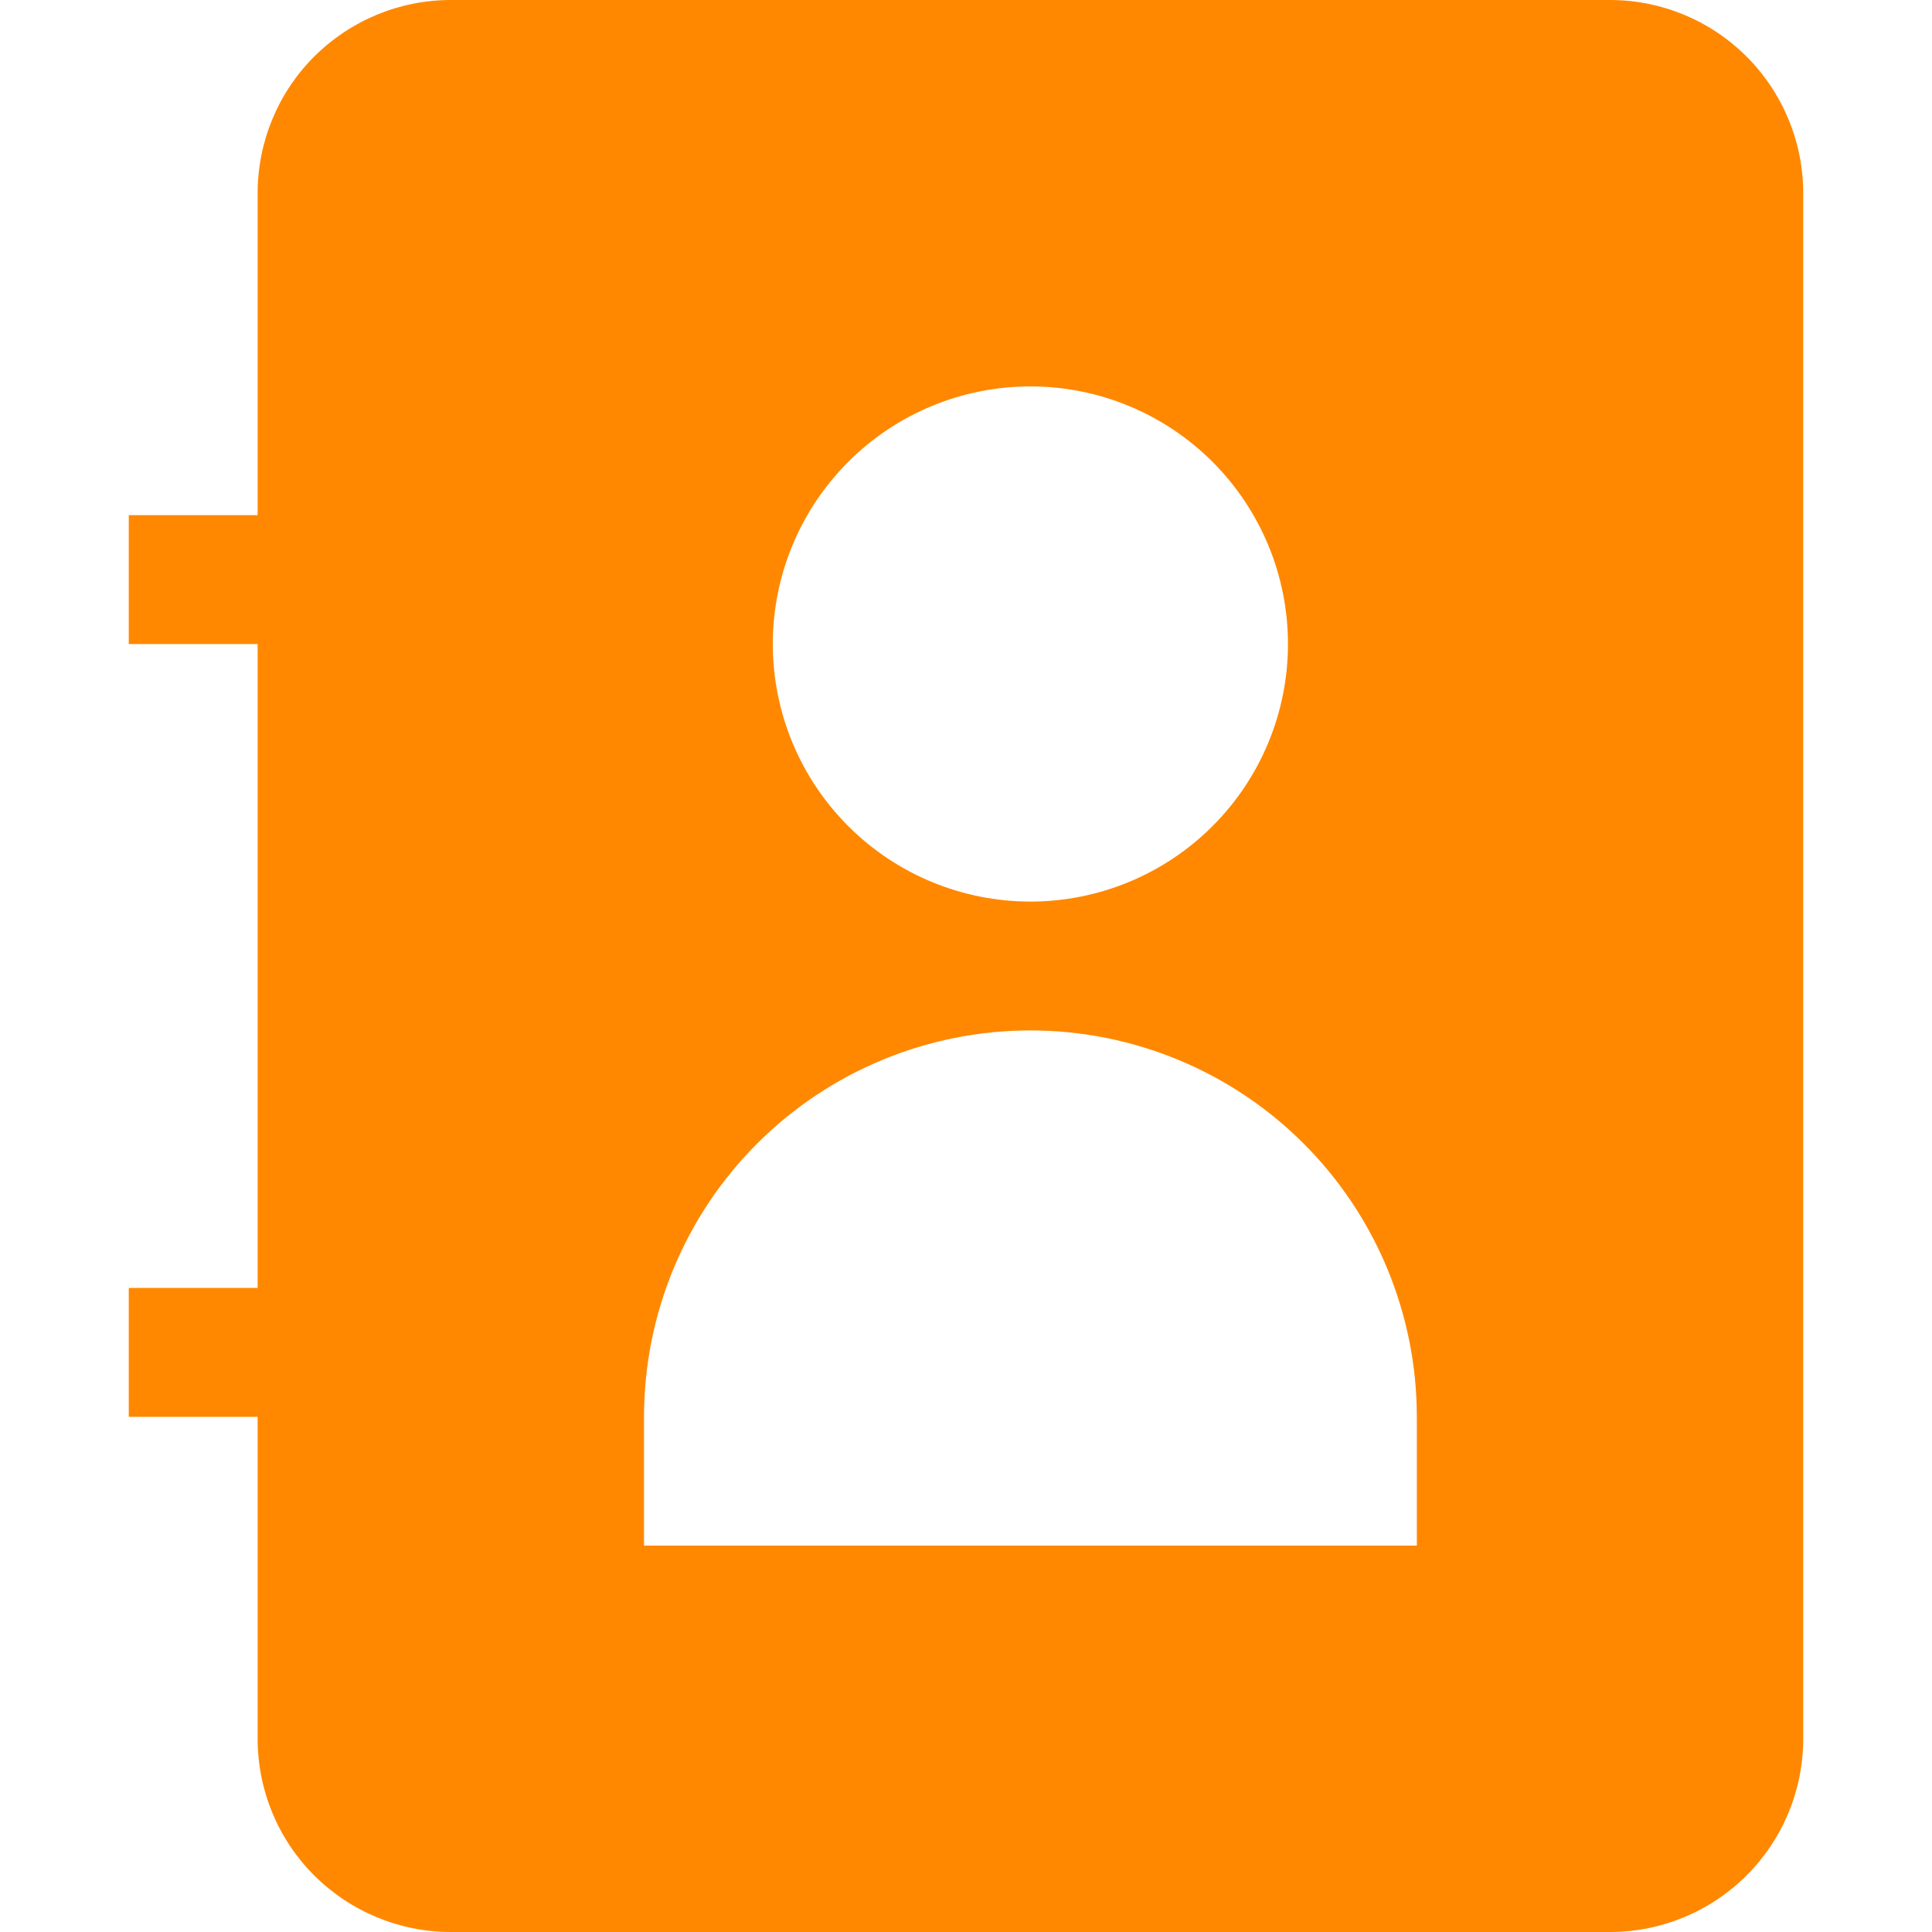 <svg width="20" height="20" viewBox="0 0 20 20" fill="none" xmlns="http://www.w3.org/2000/svg">
<g clip-path="url(#clip0_42_672)">
<path fill-rule="evenodd" clip-rule="evenodd" d="M4.667 0C4.136 0 3.628 0.211 3.252 0.586C2.877 0.961 2.667 1.47 2.667 2V5.333H1.333V6.667H2.667V13.333H1.333V14.667H2.667V18C2.667 18.53 2.877 19.039 3.252 19.414C3.628 19.789 4.136 20 4.667 20H16.667C17.197 20 17.706 19.789 18.081 19.414C18.456 19.039 18.667 18.53 18.667 18V2C18.667 1.47 18.456 0.961 18.081 0.586C17.706 0.211 17.197 0 16.667 0L4.667 0ZM8 6.667C8 5.959 8.281 5.281 8.781 4.781C9.281 4.281 9.959 4 10.667 4C11.374 4 12.052 4.281 12.552 4.781C13.052 5.281 13.333 5.959 13.333 6.667C13.333 7.374 13.052 8.052 12.552 8.552C12.052 9.052 11.374 9.333 10.667 9.333C9.959 9.333 9.281 9.052 8.781 8.552C8.281 8.052 8 7.374 8 6.667ZM6.667 14.667C6.667 13.606 7.088 12.588 7.838 11.838C8.588 11.088 9.606 10.667 10.667 10.667C11.727 10.667 12.745 11.088 13.495 11.838C14.245 12.588 14.667 13.606 14.667 14.667V16H6.667V14.667Z" fill="#FF8800"/>
</g>
<defs>
<clipPath id="clip0_42_672">
<rect width="20" height="20" fill="white"/>
</clipPath>
</defs>
</svg>
